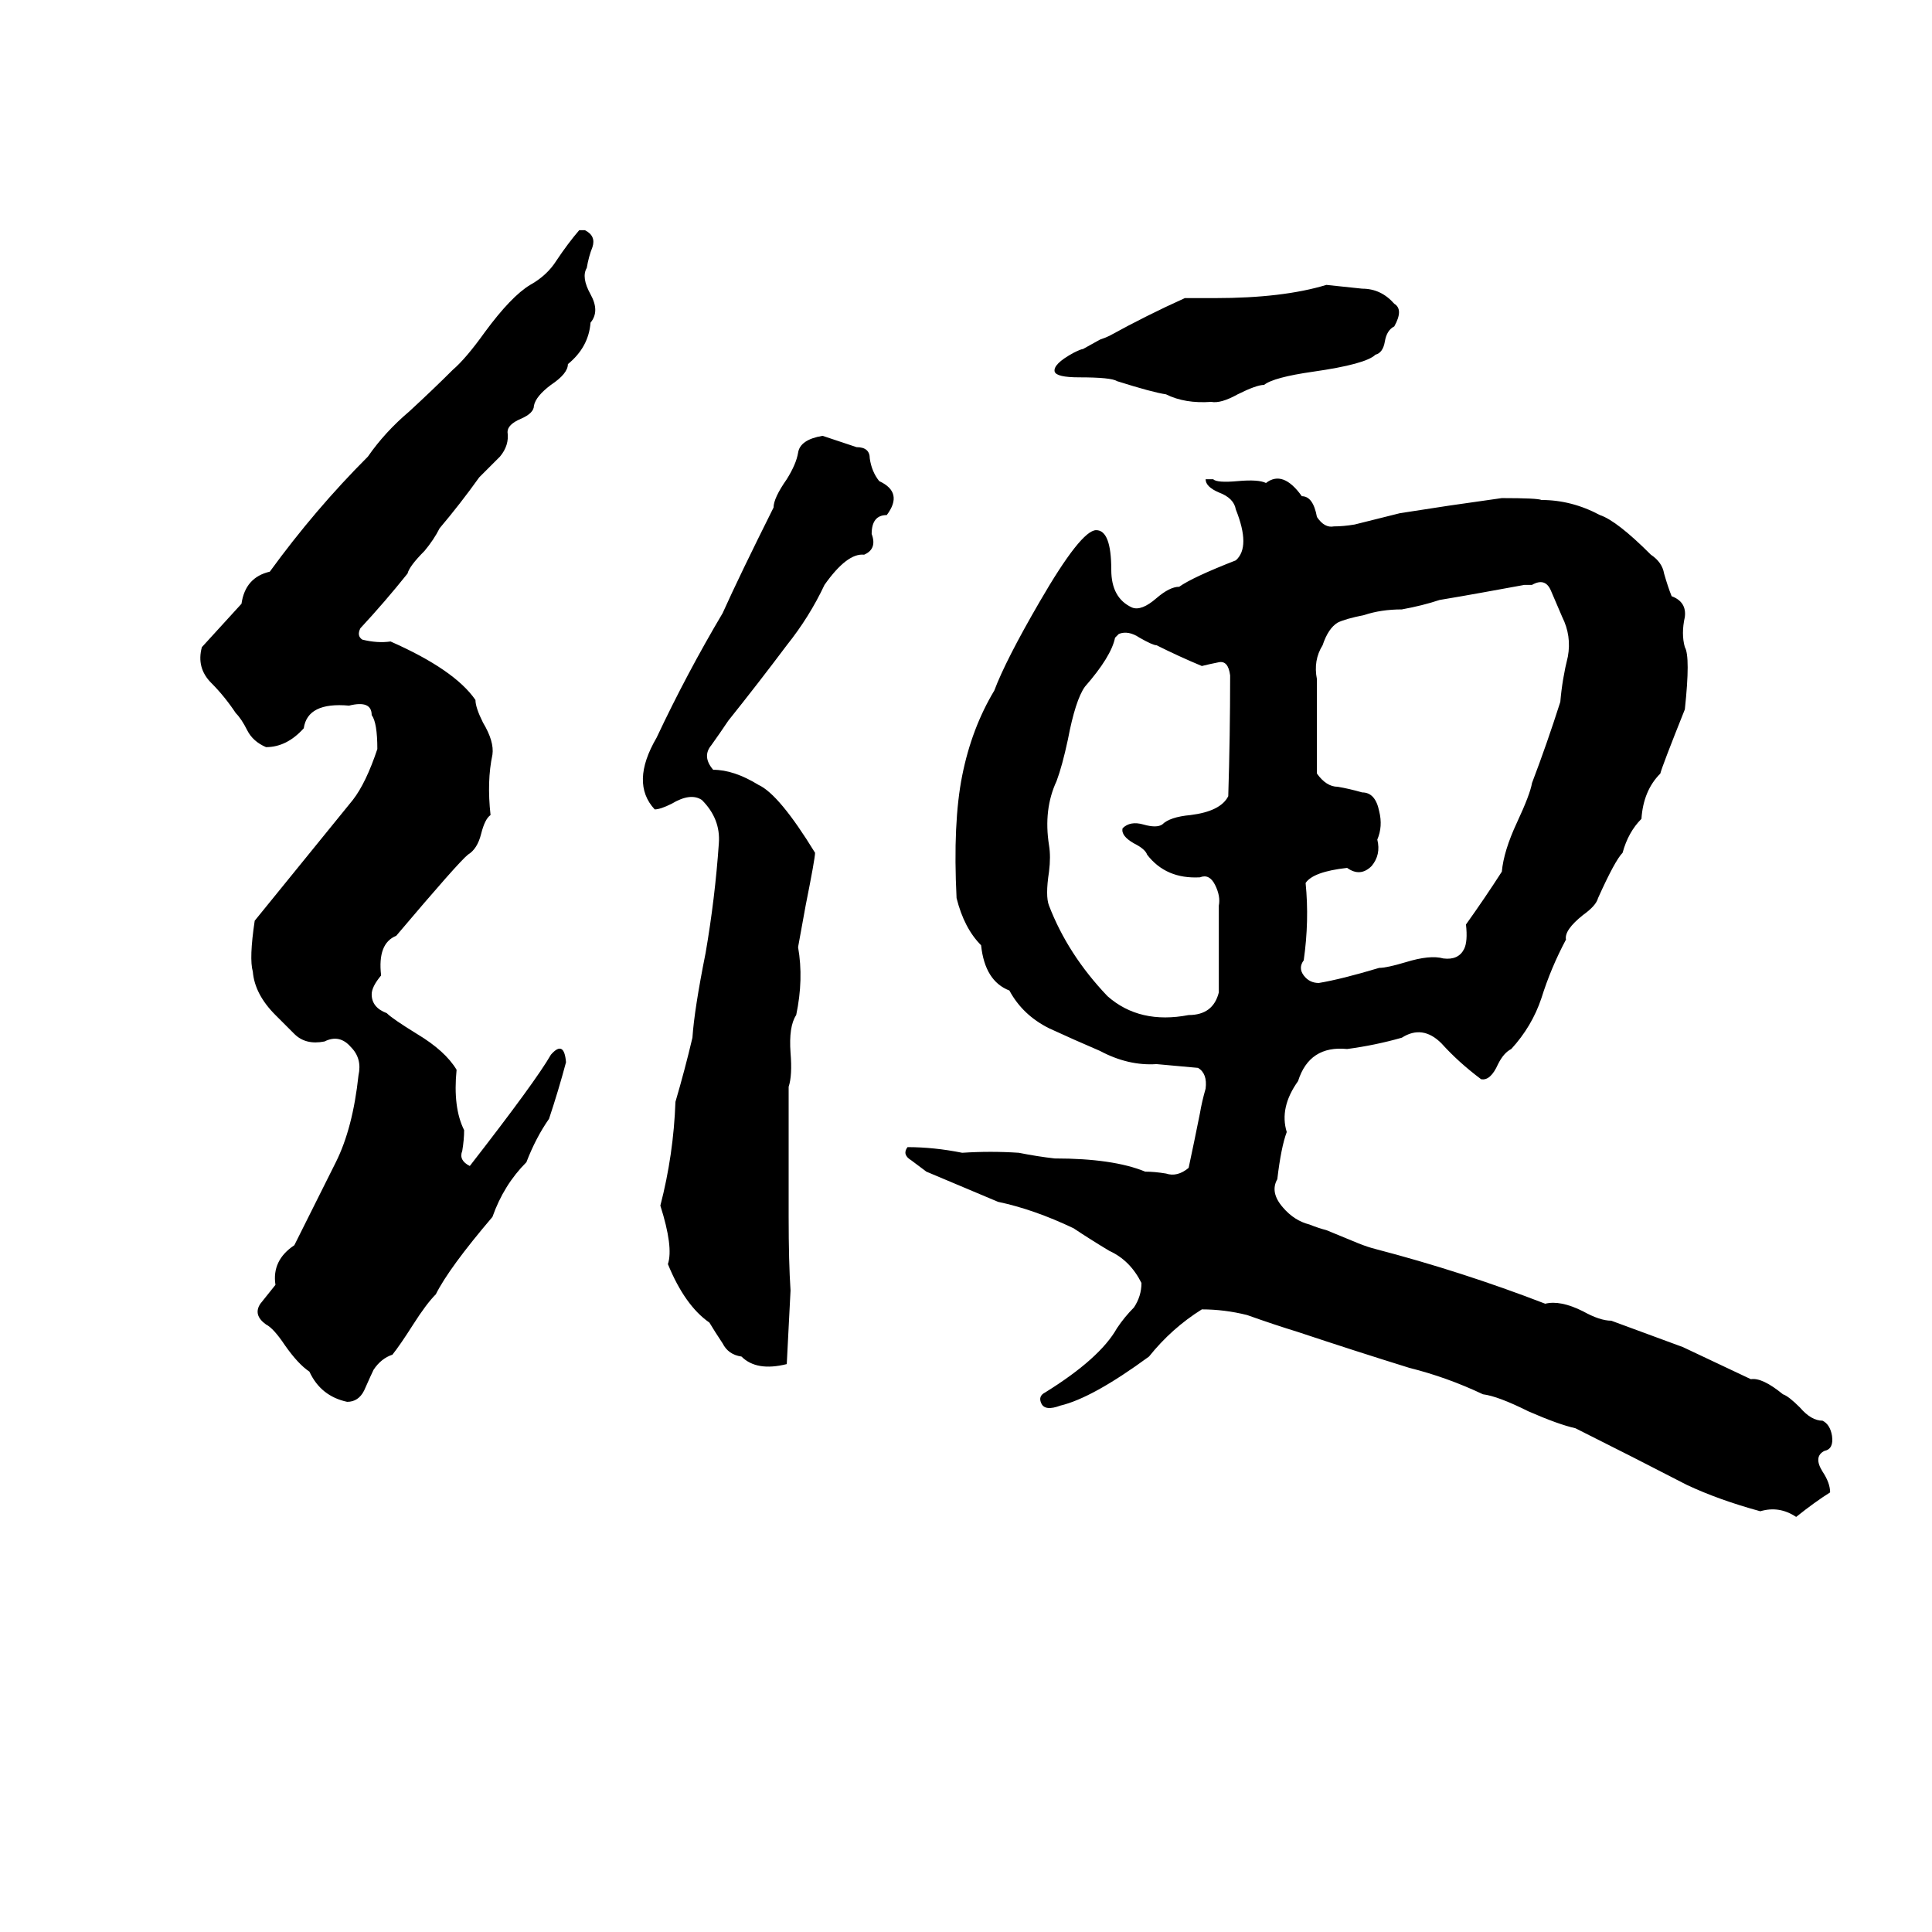 <svg xmlns="http://www.w3.org/2000/svg" viewBox="0 -800 1024 1024">
	<path fill="#000000" d="M307 -678H310Q316 -675 314 -669Q312 -664 311 -658Q308 -653 313 -644Q318 -635 313 -629Q312 -616 301 -607Q301 -602 292 -596Q284 -590 283 -585Q283 -581 276 -578Q269 -575 269 -571Q270 -564 265 -558Q260 -553 254 -547Q244 -533 233 -520Q230 -514 225 -508Q217 -500 216 -496Q204 -481 191 -467Q189 -463 192 -461Q200 -459 207 -460Q241 -445 252 -429Q252 -425 256 -417Q262 -407 261 -400Q258 -386 260 -368Q257 -366 255 -358Q253 -350 248 -347Q243 -343 210 -304Q200 -300 202 -283Q197 -277 197 -273Q197 -266 205 -263Q208 -260 221 -252Q236 -243 242 -233Q240 -213 246 -201Q246 -196 245 -190Q243 -185 249 -182Q284 -227 292 -241Q299 -249 300 -237Q296 -222 291 -207Q284 -197 279 -184Q267 -172 261 -155Q238 -128 231 -114Q226 -109 219 -98Q212 -87 208 -82Q202 -80 198 -74Q197 -72 193 -63Q190 -57 184 -57Q170 -60 164 -73Q158 -77 151 -87Q145 -96 141 -98Q134 -103 138 -109Q142 -114 146 -119Q144 -132 156 -140Q167 -162 178 -184Q187 -202 190 -230Q192 -239 186 -245Q180 -252 172 -248Q162 -246 156 -252Q151 -257 146 -262Q135 -273 134 -285Q132 -292 135 -312L187 -376Q194 -385 200 -403Q200 -417 197 -421Q197 -429 185 -426Q163 -428 161 -414Q152 -404 141 -404Q134 -407 131 -413Q128 -419 125 -422Q119 -431 112 -438Q104 -446 107 -457L128 -480Q130 -494 143 -497Q167 -530 195 -558Q204 -571 217 -582Q230 -594 240 -604Q247 -610 257 -624Q271 -643 281 -649Q290 -654 295 -662Q301 -671 307 -678ZM628 -642Q636 -642 644 -642Q680 -642 703 -649Q712 -648 722 -647Q732 -647 739 -639Q744 -636 739 -627Q735 -625 734 -619Q733 -613 729 -612Q724 -607 696 -603Q675 -600 670 -596Q666 -596 656 -591Q647 -586 642 -587Q628 -586 618 -591Q611 -592 592 -598Q589 -600 572 -600Q560 -600 559 -603Q558 -607 569 -613Q573 -615 574 -615L583 -620Q586 -621 588 -622Q608 -633 628 -642ZM436 -569Q445 -566 454 -563Q461 -563 461 -557Q462 -550 466 -545Q479 -539 470 -527Q462 -527 462 -517Q465 -509 458 -506Q449 -507 437 -490Q429 -473 417 -458Q402 -438 386 -418Q382 -412 377 -405Q372 -399 378 -392Q389 -392 402 -384Q413 -379 432 -348Q432 -345 427 -320Q425 -309 423 -298Q426 -281 422 -262Q418 -256 419 -242Q420 -230 418 -224V-155Q418 -131 419 -116Q418 -96 417 -77Q401 -73 393 -81Q386 -82 383 -88Q379 -94 376 -99Q363 -108 354 -130Q357 -139 350 -161Q357 -188 358 -216Q363 -233 367 -250Q368 -265 374 -295Q379 -324 381 -353Q382 -366 372 -376Q366 -380 356 -374Q350 -371 347 -371Q334 -385 348 -409Q364 -443 383 -475Q392 -495 410 -531Q410 -536 417 -546Q422 -554 423 -560Q424 -567 436 -569ZM639 -546H643Q645 -544 656 -545Q667 -546 671 -544Q680 -551 690 -537Q696 -537 698 -526Q702 -520 707 -521Q712 -521 718 -522Q730 -525 742 -528L768 -532Q782 -534 796 -536Q815 -536 817 -535Q833 -535 848 -527Q857 -524 875 -506Q881 -502 882 -496Q884 -489 886 -484Q894 -481 893 -473Q891 -464 893 -457Q896 -452 893 -424Q881 -394 880 -390Q871 -381 870 -366Q863 -359 860 -348Q856 -344 847 -324Q846 -320 839 -315Q829 -307 830 -302Q822 -287 817 -271Q812 -256 801 -244Q797 -242 794 -236Q790 -227 785 -228Q773 -237 764 -247Q754 -257 743 -250Q729 -246 714 -244Q694 -246 688 -227Q678 -213 682 -200Q679 -192 677 -175Q673 -168 680 -160Q686 -153 694 -151Q699 -149 703 -148L720 -141Q725 -139 729 -138Q775 -126 819 -109Q827 -111 839 -105Q848 -100 854 -100Q873 -93 892 -86L928 -69Q934 -70 945 -61Q948 -60 954 -54Q960 -47 966 -47Q970 -45 971 -39Q972 -32 967 -31Q961 -28 966 -20Q970 -14 970 -9Q962 -4 952 4Q943 -2 933 1Q911 -5 894 -13Q865 -28 835 -43Q826 -45 810 -52Q794 -60 786 -61Q767 -70 747 -75Q718 -84 688 -94Q675 -98 661 -103Q649 -106 637 -106Q621 -96 609 -81Q579 -59 562 -55Q554 -52 552 -56Q550 -60 554 -62Q583 -80 592 -96Q596 -102 601 -107Q605 -113 605 -120Q599 -132 588 -137Q578 -143 569 -149Q548 -159 529 -163Q510 -171 491 -179Q487 -182 483 -185Q478 -188 481 -192Q495 -192 510 -189Q525 -190 540 -189Q550 -187 559 -186Q590 -186 607 -179Q612 -179 618 -178Q624 -176 630 -181Q633 -195 636 -210Q637 -216 639 -223Q640 -231 635 -234Q624 -235 613 -236Q598 -235 583 -243Q569 -249 556 -255Q542 -262 535 -275Q522 -280 520 -299Q511 -308 507 -324Q505 -364 510 -389Q515 -414 527 -434Q533 -450 551 -481Q573 -519 581 -519Q589 -519 589 -498Q589 -483 600 -478Q605 -476 613 -483Q620 -489 625 -489Q632 -494 655 -503Q663 -510 655 -530Q654 -536 646 -539Q639 -542 639 -546ZM812 -490H808Q797 -488 786 -486Q775 -484 763 -482Q754 -479 743 -477Q732 -477 723 -474Q713 -472 709 -470Q704 -467 701 -458Q696 -450 698 -440Q698 -415 698 -390Q703 -383 709 -383Q715 -382 722 -380Q729 -380 731 -370Q733 -362 730 -355Q732 -347 727 -341Q721 -335 714 -340Q696 -338 692 -332Q694 -312 691 -291Q688 -287 691 -283Q694 -279 699 -279Q711 -281 731 -287Q735 -287 745 -290Q758 -294 765 -292Q773 -291 776 -297Q778 -301 777 -310Q787 -324 796 -338Q797 -349 804 -364Q811 -379 812 -385Q820 -406 827 -428Q828 -440 831 -452Q833 -463 828 -473Q825 -480 822 -487Q819 -494 812 -490ZM593 -464L591 -462Q589 -452 575 -436Q570 -429 566 -408Q563 -394 560 -386Q553 -371 556 -352Q557 -346 556 -338Q554 -325 556 -320Q566 -294 587 -272Q604 -257 630 -262Q643 -262 646 -274Q646 -297 646 -320Q647 -325 644 -331Q641 -337 636 -335Q618 -334 608 -347Q607 -350 601 -353Q594 -357 595 -361Q599 -365 606 -363Q613 -361 616 -363Q620 -367 631 -368Q647 -370 651 -378Q652 -410 652 -442Q651 -450 646 -449Q641 -448 637 -447Q625 -452 613 -458Q611 -458 604 -462Q598 -466 593 -464Z"/>
</svg>